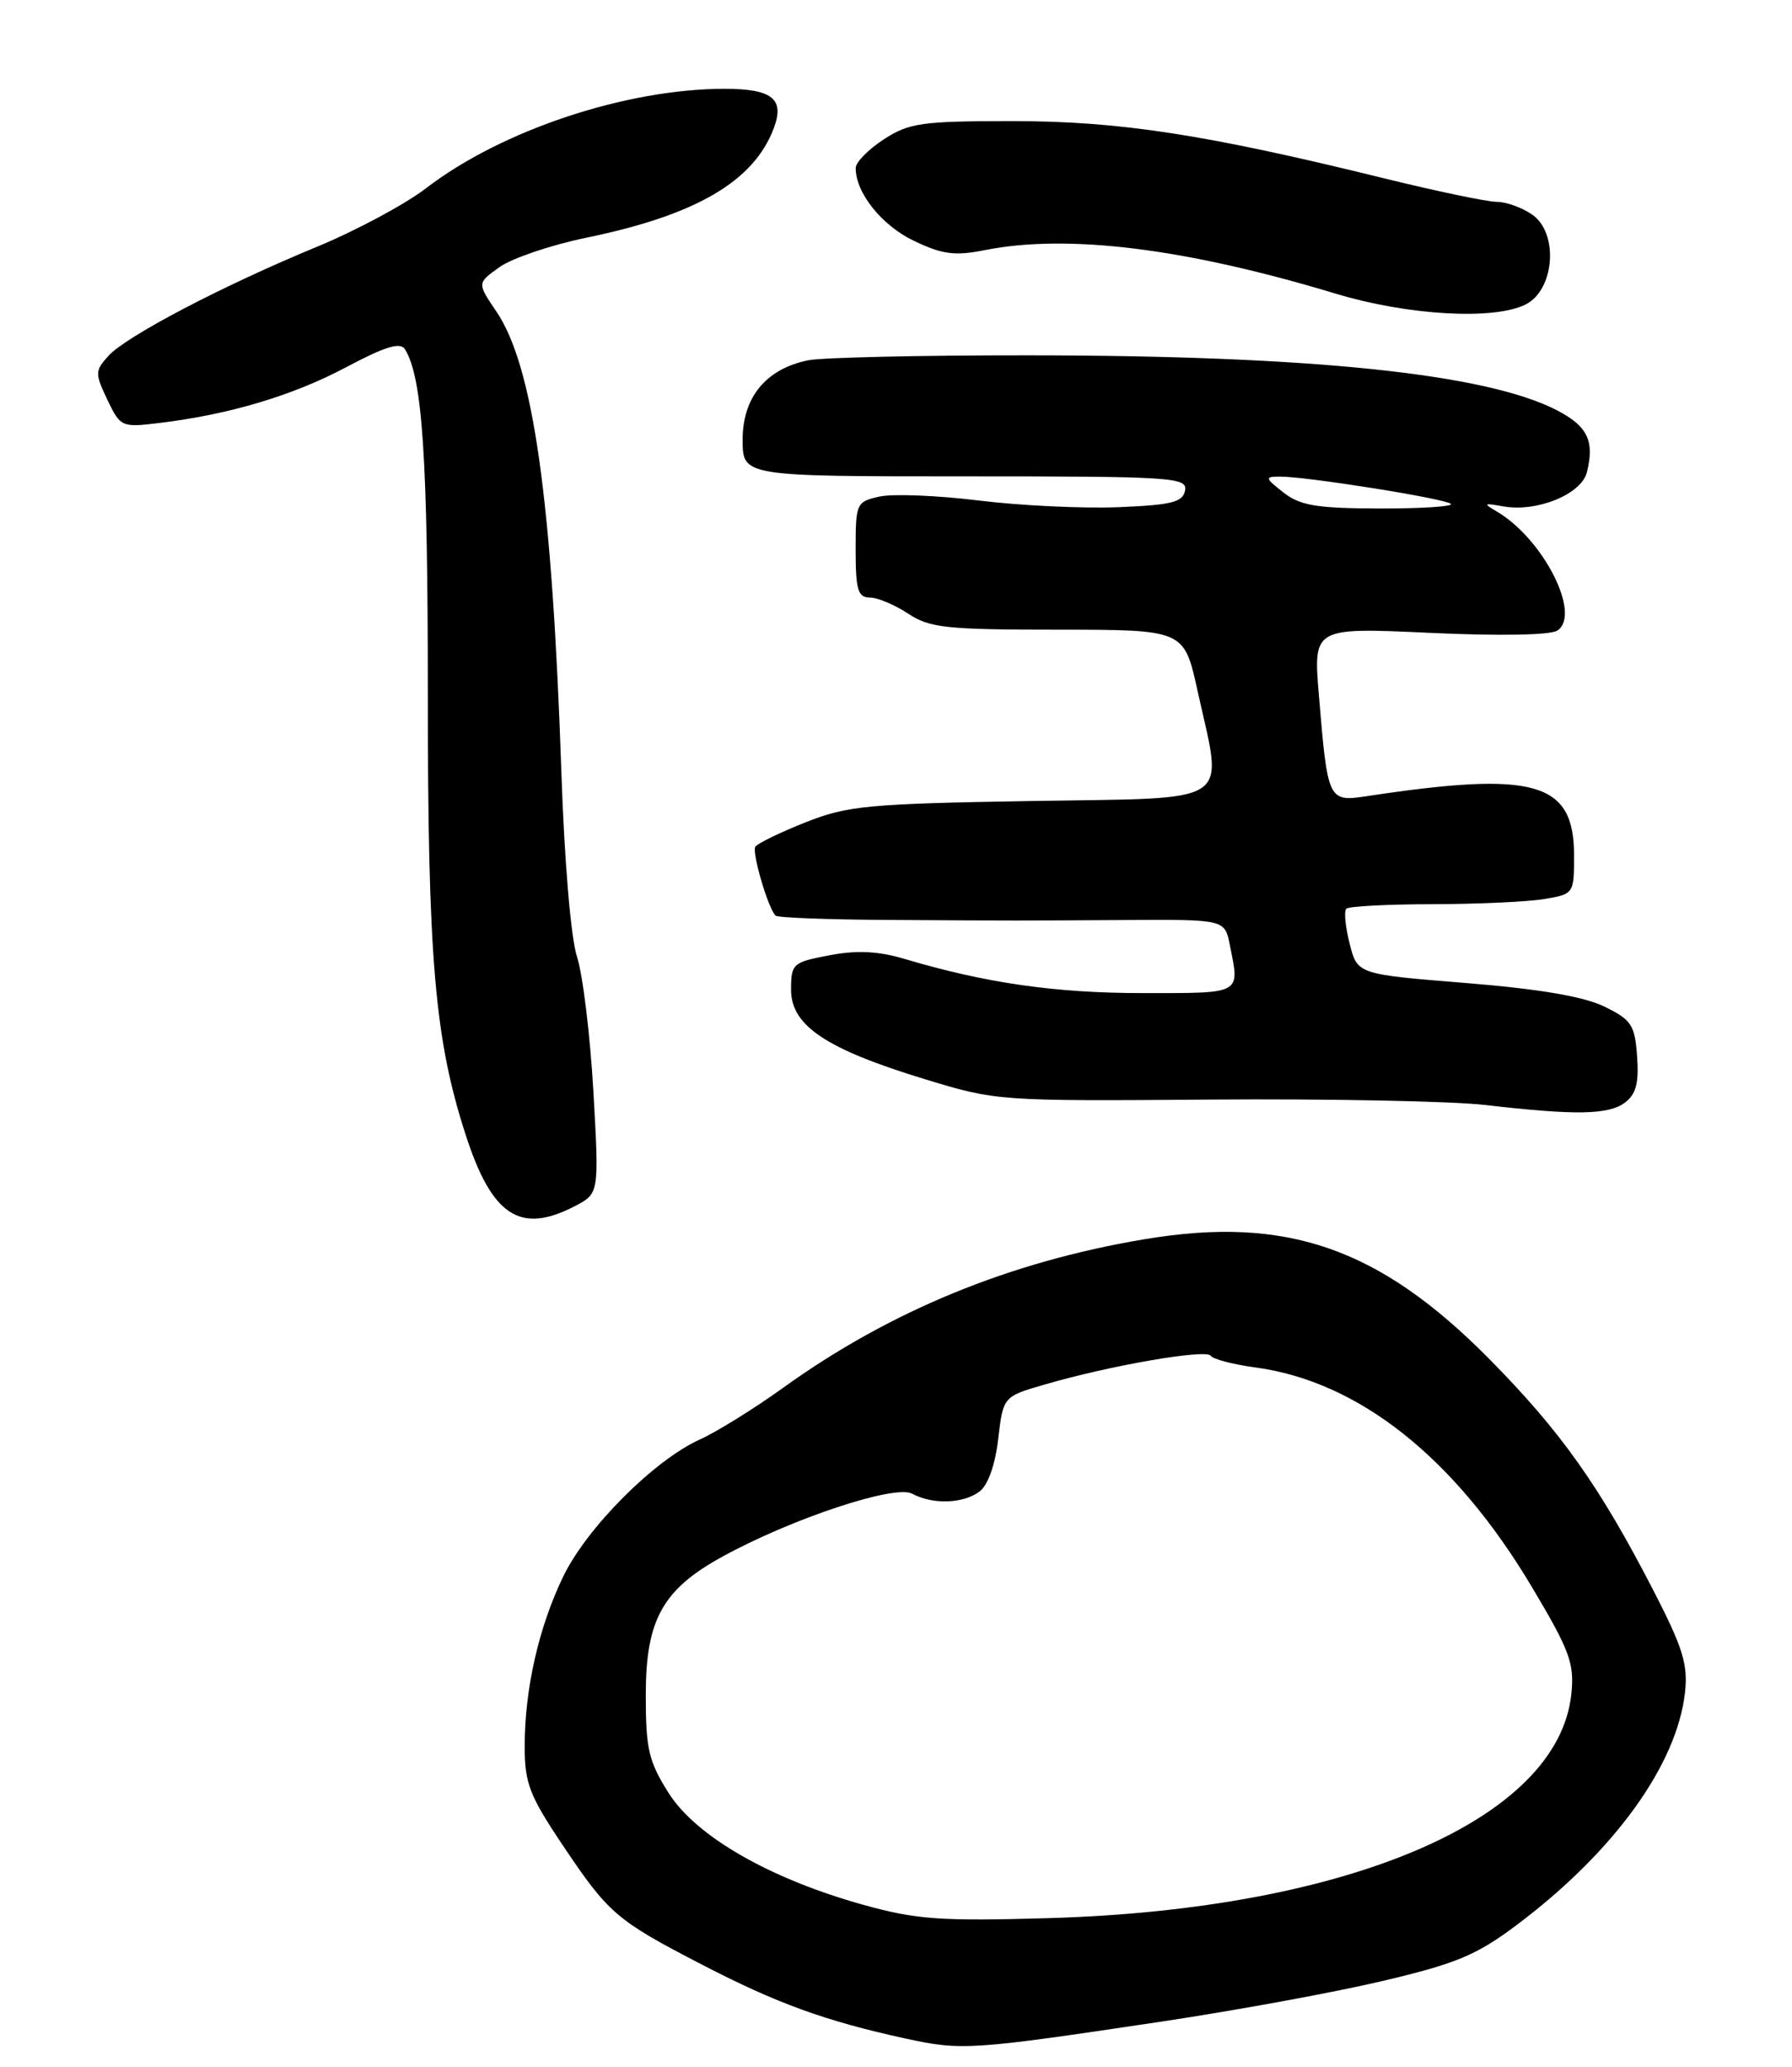<?xml version="1.0" encoding="UTF-8" standalone="no"?>
<!DOCTYPE svg PUBLIC "-//W3C//DTD SVG 1.1//EN" "http://www.w3.org/Graphics/SVG/1.1/DTD/svg11.dtd" >
<svg xmlns="http://www.w3.org/2000/svg" xmlns:xlink="http://www.w3.org/1999/xlink" version="1.1" viewBox="0 0 222 256">
 <g >
 <path fill="currentColor"
d=" M 144.00 250.37 C 153.07 249.01 165.35 246.76 171.27 245.36 C 180.46 243.19 182.92 242.16 187.95 238.38 C 199.95 229.36 207.73 218.61 208.74 209.65 C 209.13 206.16 208.49 204.09 204.83 196.99 C 198.14 184.02 193.35 177.27 184.44 168.26 C 170.84 154.53 159.36 150.55 141.82 153.48 C 125.06 156.28 110.22 162.38 97.00 171.90 C 93.42 174.47 88.77 177.36 86.66 178.31 C 81.03 180.86 72.71 189.20 69.79 195.23 C 66.74 201.52 65.00 209.18 65.00 216.31 C 65.00 220.86 65.60 222.41 69.68 228.49 C 75.40 237.03 76.35 237.84 87.00 243.35 C 96.23 248.13 102.23 250.31 112.11 252.47 C 119.14 254.00 120.16 253.94 144.00 250.37 Z  M 71.17 149.41 C 74.23 147.83 74.23 147.83 73.51 135.16 C 73.11 128.20 72.20 120.70 71.48 118.50 C 70.72 116.17 69.91 106.58 69.54 95.50 C 68.39 61.77 66.06 45.32 61.48 38.56 C 59.10 35.06 59.10 35.06 61.90 33.07 C 63.44 31.98 68.25 30.35 72.60 29.45 C 86.22 26.65 93.37 22.48 95.86 15.88 C 97.23 12.25 95.67 11.00 89.76 11.00 C 77.55 11.00 62.14 16.13 52.80 23.30 C 50.21 25.29 44.14 28.55 39.30 30.55 C 27.65 35.35 15.63 41.64 13.43 44.08 C 11.76 45.92 11.75 46.25 13.30 49.51 C 14.92 52.89 15.06 52.96 19.73 52.39 C 28.37 51.35 36.24 49.01 42.87 45.49 C 47.72 42.91 49.59 42.34 50.17 43.26 C 52.34 46.76 53.00 56.67 53.00 85.92 C 53.00 118.70 53.85 128.69 57.67 140.50 C 60.93 150.60 64.42 152.90 71.17 149.41 Z  M 201.31 136.56 C 202.68 135.53 203.05 134.12 202.81 130.84 C 202.53 126.94 202.12 126.31 198.75 124.67 C 196.21 123.43 190.72 122.49 181.58 121.75 C 168.16 120.67 168.16 120.67 167.20 116.88 C 166.67 114.80 166.48 112.85 166.79 112.55 C 167.09 112.25 171.87 112.00 177.42 111.99 C 182.96 111.98 189.19 111.70 191.25 111.36 C 194.98 110.74 195.00 110.71 195.00 105.94 C 195.00 96.84 190.18 95.46 169.39 98.60 C 164.53 99.34 164.48 99.24 163.39 86.11 C 162.69 77.72 162.69 77.72 177.09 78.38 C 185.70 78.78 192.08 78.67 192.93 78.10 C 195.95 76.11 191.19 66.75 185.44 63.36 C 183.71 62.35 183.79 62.28 186.18 62.71 C 190.35 63.48 195.90 61.23 196.59 58.50 C 197.56 54.62 196.68 52.79 192.89 50.82 C 184.13 46.28 162.47 44.03 127.37 44.01 C 114.11 44.00 101.85 44.28 100.14 44.62 C 94.92 45.67 92.00 49.19 92.00 54.45 C 92.00 59.00 92.00 59.00 119.57 59.00 C 145.29 59.00 147.12 59.12 146.81 60.75 C 146.53 62.21 145.15 62.55 138.49 62.82 C 134.10 62.99 126.33 62.62 121.23 61.99 C 116.13 61.36 110.62 61.14 108.98 61.50 C 106.08 62.14 106.00 62.32 106.00 68.08 C 106.00 73.05 106.28 74.00 107.75 74.01 C 108.71 74.01 110.85 74.91 112.50 76.00 C 115.17 77.77 117.21 77.99 131.10 77.99 C 146.69 78.00 146.69 78.00 148.35 85.53 C 151.52 99.96 153.30 98.78 127.75 99.21 C 107.47 99.55 104.99 99.79 99.77 101.86 C 96.62 103.11 93.83 104.47 93.57 104.88 C 93.13 105.60 95.15 112.48 96.08 113.41 C 96.33 113.66 102.60 113.90 110.01 113.94 C 127.22 114.04 125.47 114.03 139.61 113.95 C 151.73 113.88 151.73 113.88 152.36 117.06 C 153.59 123.21 153.97 123.00 141.57 123.00 C 130.72 123.00 122.10 121.76 112.00 118.75 C 108.79 117.80 106.14 117.67 102.75 118.32 C 98.20 119.18 98.00 119.36 98.00 122.59 C 98.00 127.03 102.32 129.92 114.50 133.64 C 123.44 136.37 123.67 136.39 150.00 136.19 C 164.57 136.08 179.88 136.38 184.00 136.86 C 195.20 138.16 199.30 138.08 201.31 136.56 Z  M 189.00 37.71 C 192.60 35.90 193.12 28.90 189.83 26.59 C 188.58 25.72 186.60 25.00 185.42 25.00 C 184.25 25.00 177.94 23.68 171.40 22.07 C 149.34 16.64 138.67 15.00 125.44 15.00 C 114.21 15.00 112.63 15.22 109.50 17.25 C 107.59 18.49 106.02 20.08 106.01 20.80 C 105.98 23.86 109.23 27.93 113.22 29.83 C 116.75 31.52 118.29 31.72 122.00 30.98 C 132.29 28.94 146.83 30.74 165.50 36.38 C 174.40 39.07 185.10 39.68 189.00 37.71 Z  M 107.01 235.94 C 95.41 232.72 86.26 227.47 82.85 222.10 C 80.36 218.17 80.00 216.65 80.00 209.95 C 80.00 200.61 82.08 196.86 89.53 192.78 C 98.10 188.08 110.86 183.85 112.99 185.00 C 115.55 186.37 119.27 186.26 121.33 184.75 C 122.38 183.98 123.28 181.48 123.66 178.24 C 124.28 172.97 124.28 172.97 129.43 171.48 C 137.52 169.12 149.42 167.06 149.99 167.92 C 150.27 168.34 152.74 168.99 155.48 169.36 C 168.32 171.08 180.23 180.52 189.80 196.60 C 194.46 204.42 195.05 206.02 194.67 209.76 C 193.10 225.31 167.12 236.48 130.00 237.57 C 116.48 237.96 113.54 237.75 107.01 235.94 Z  M 159.00 61.00 C 156.71 59.21 156.67 59.04 158.50 59.03 C 161.75 59.00 179.10 61.76 179.74 62.41 C 180.07 62.73 176.10 62.99 170.92 62.98 C 163.11 62.96 161.07 62.62 159.00 61.00 Z "/>
</g>
</svg>
